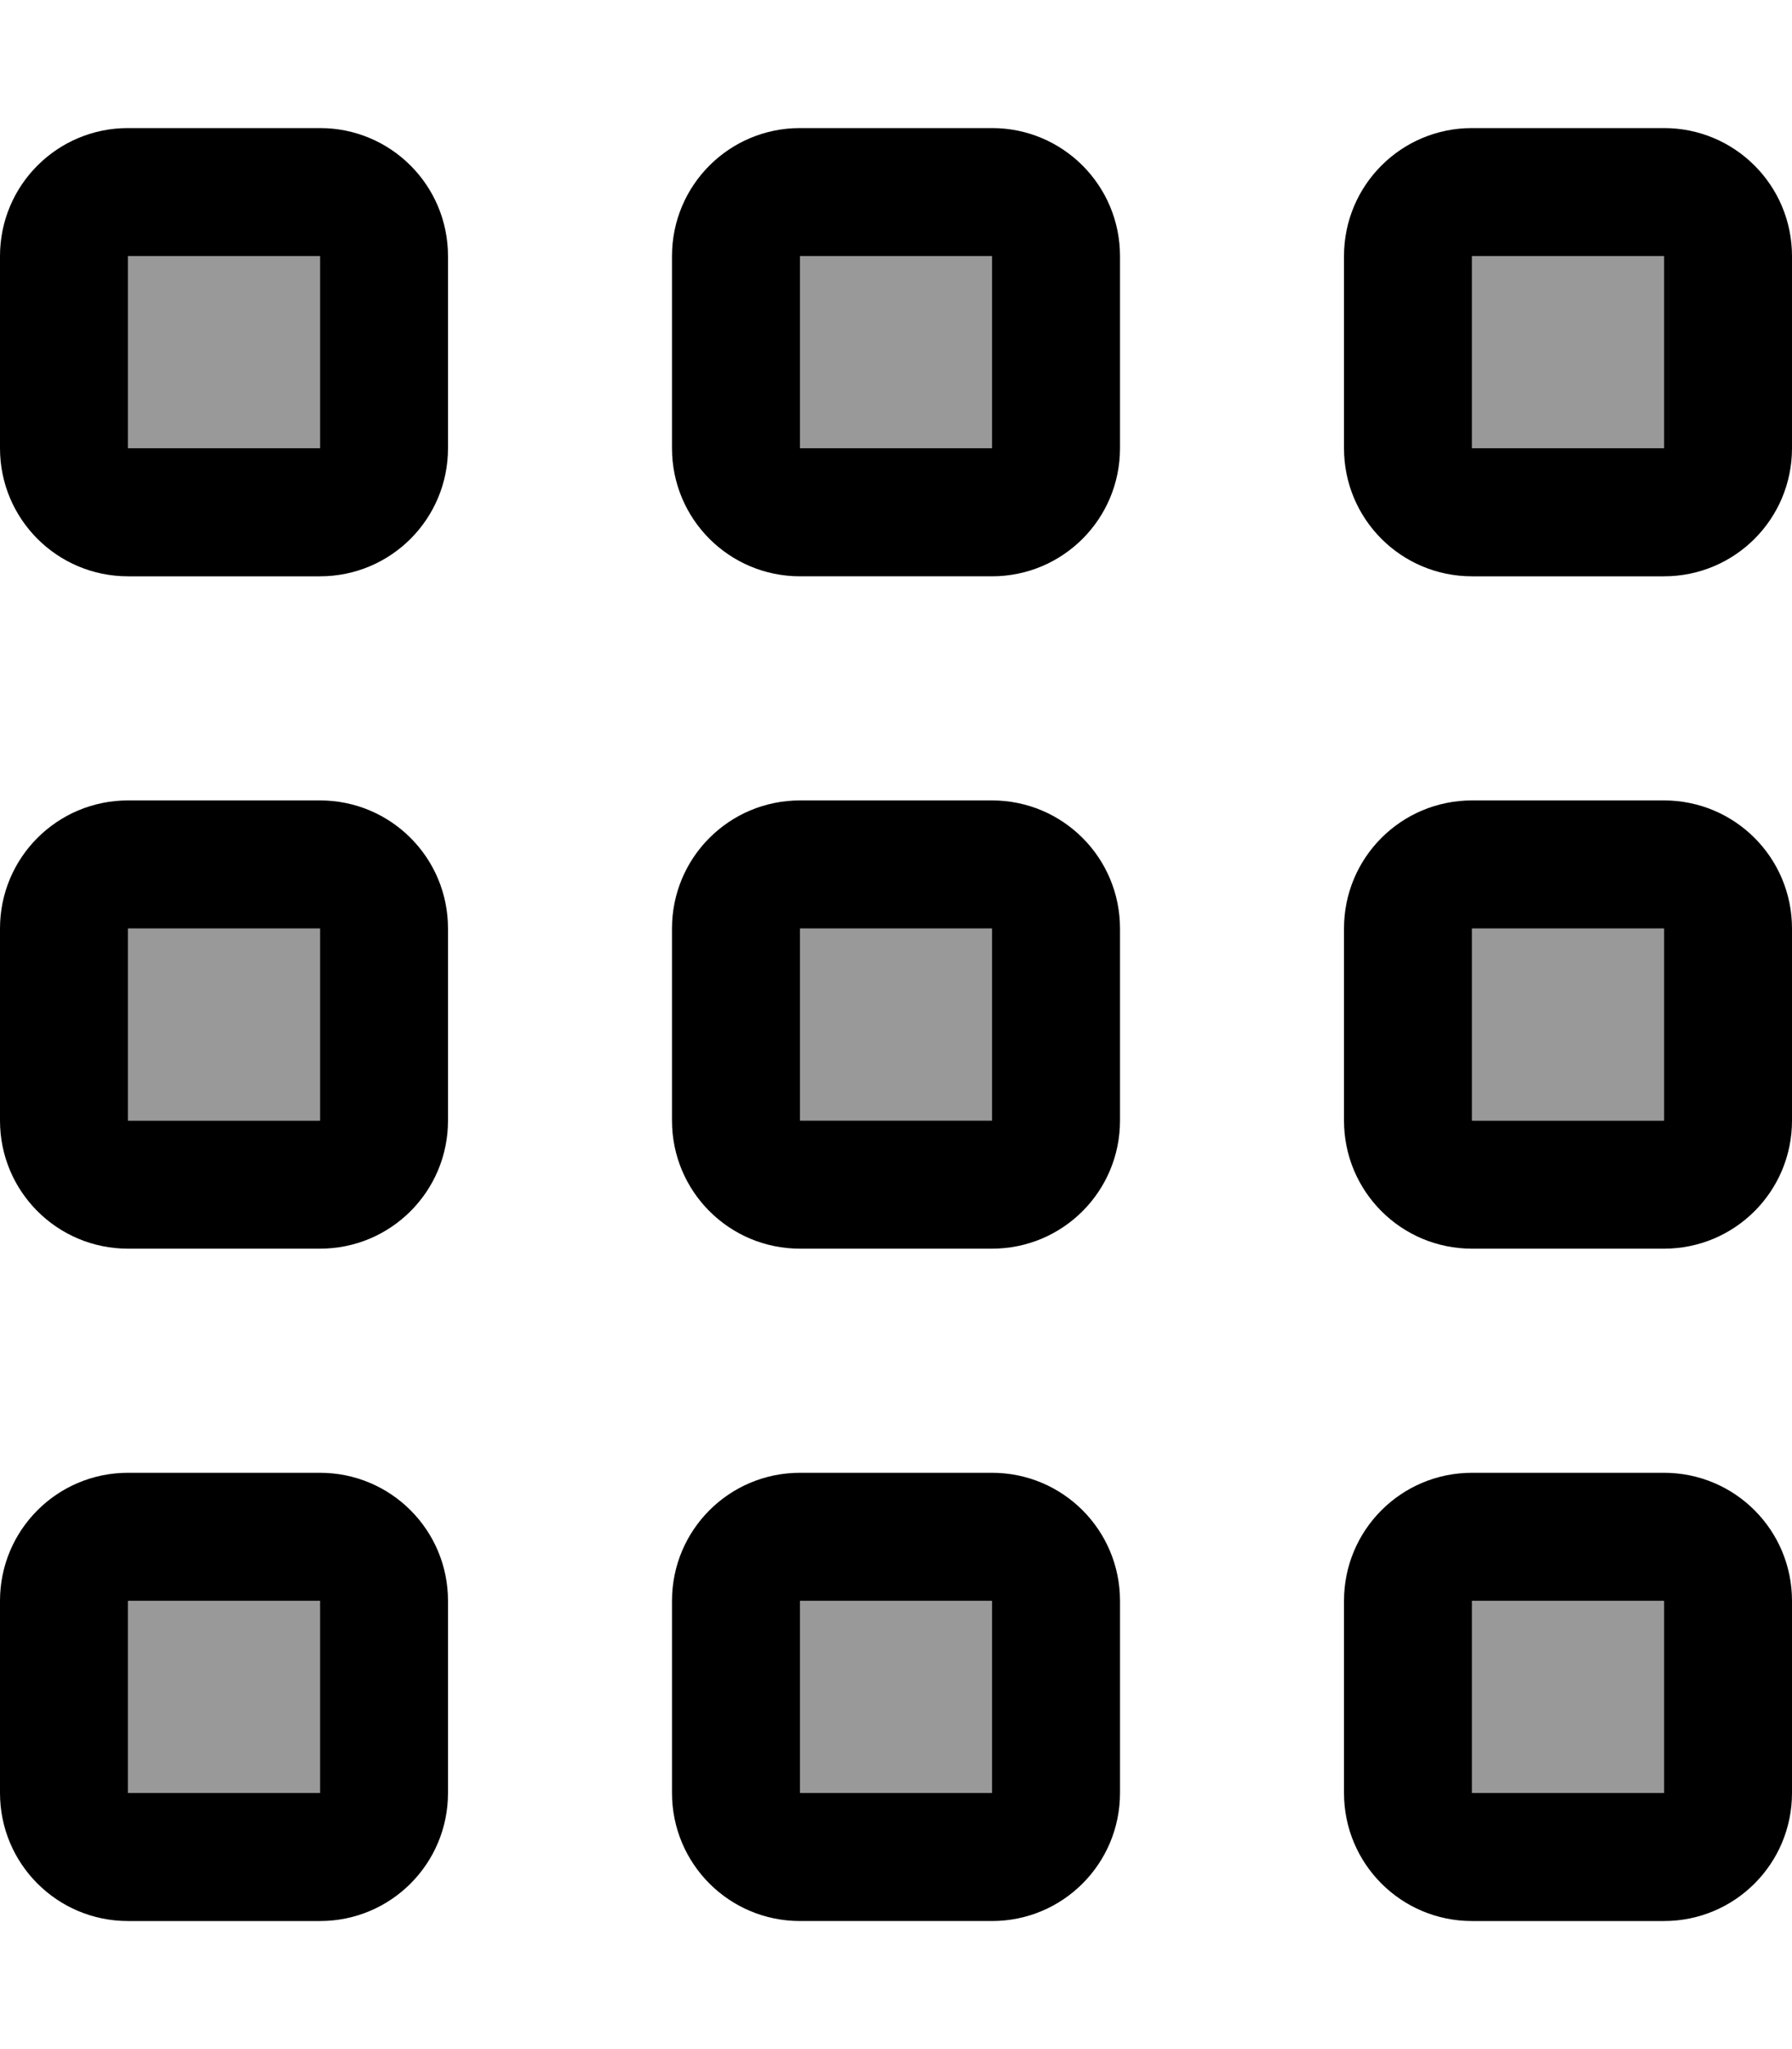 <svg xmlns="http://www.w3.org/2000/svg" viewBox="0 0 448 512"><!--! Font Awesome Pro 7.0.0 by @fontawesome - https://fontawesome.com License - https://fontawesome.com/license (Commercial License) Copyright 2025 Fonticons, Inc. --><path opacity=".4" fill="currentColor" d="M32 64l0 48 48 0 0-48-48 0zm0 168l0 48 48 0 0-48-48 0zm0 168l0 48 48 0 0-48-48 0zM200 64l0 48 48 0 0-48-48 0zm0 168l0 48 48 0 0-48-48 0zm0 168l0 48 48 0 0-48-48 0zM368 64l0 48 48 0 0-48-48 0zm0 168l0 48 48 0 0-48-48 0zm0 168l0 48 48 0 0-48-48 0z"/><path fill="currentColor" d="M80 64l0 48-48 0 0-48 48 0zM32 32C14.3 32 0 46.3 0 64l0 48c0 17.7 14.3 32 32 32l48 0c17.7 0 32-14.3 32-32l0-48c0-17.7-14.3-32-32-32L32 32zM80 232l0 48-48 0 0-48 48 0zM32 200c-17.7 0-32 14.3-32 32l0 48c0 17.7 14.3 32 32 32l48 0c17.7 0 32-14.3 32-32l0-48c0-17.7-14.3-32-32-32l-48 0zm0 200l48 0 0 48-48 0 0-48zM0 400l0 48c0 17.7 14.3 32 32 32l48 0c17.7 0 32-14.3 32-32l0-48c0-17.7-14.3-32-32-32l-48 0c-17.7 0-32 14.3-32 32zM248 64l0 48-48 0 0-48 48 0zM200 32c-17.7 0-32 14.3-32 32l0 48c0 17.7 14.3 32 32 32l48 0c17.7 0 32-14.3 32-32l0-48c0-17.7-14.3-32-32-32l-48 0zm0 200l48 0 0 48-48 0 0-48zm-32 0l0 48c0 17.7 14.3 32 32 32l48 0c17.7 0 32-14.3 32-32l0-48c0-17.7-14.3-32-32-32l-48 0c-17.7 0-32 14.3-32 32zm80 168l0 48-48 0 0-48 48 0zm-48-32c-17.7 0-32 14.3-32 32l0 48c0 17.7 14.3 32 32 32l48 0c17.7 0 32-14.3 32-32l0-48c0-17.7-14.3-32-32-32l-48 0zM368 64l48 0 0 48-48 0 0-48zm-32 0l0 48c0 17.7 14.3 32 32 32l48 0c17.7 0 32-14.3 32-32l0-48c0-17.7-14.3-32-32-32l-48 0c-17.7 0-32 14.3-32 32zm80 168l0 48-48 0 0-48 48 0zm-48-32c-17.7 0-32 14.3-32 32l0 48c0 17.7 14.3 32 32 32l48 0c17.7 0 32-14.3 32-32l0-48c0-17.7-14.3-32-32-32l-48 0zm0 200l48 0 0 48-48 0 0-48zm-32 0l0 48c0 17.7 14.3 32 32 32l48 0c17.7 0 32-14.3 32-32l0-48c0-17.7-14.3-32-32-32l-48 0c-17.7 0-32 14.3-32 32z"/></svg>